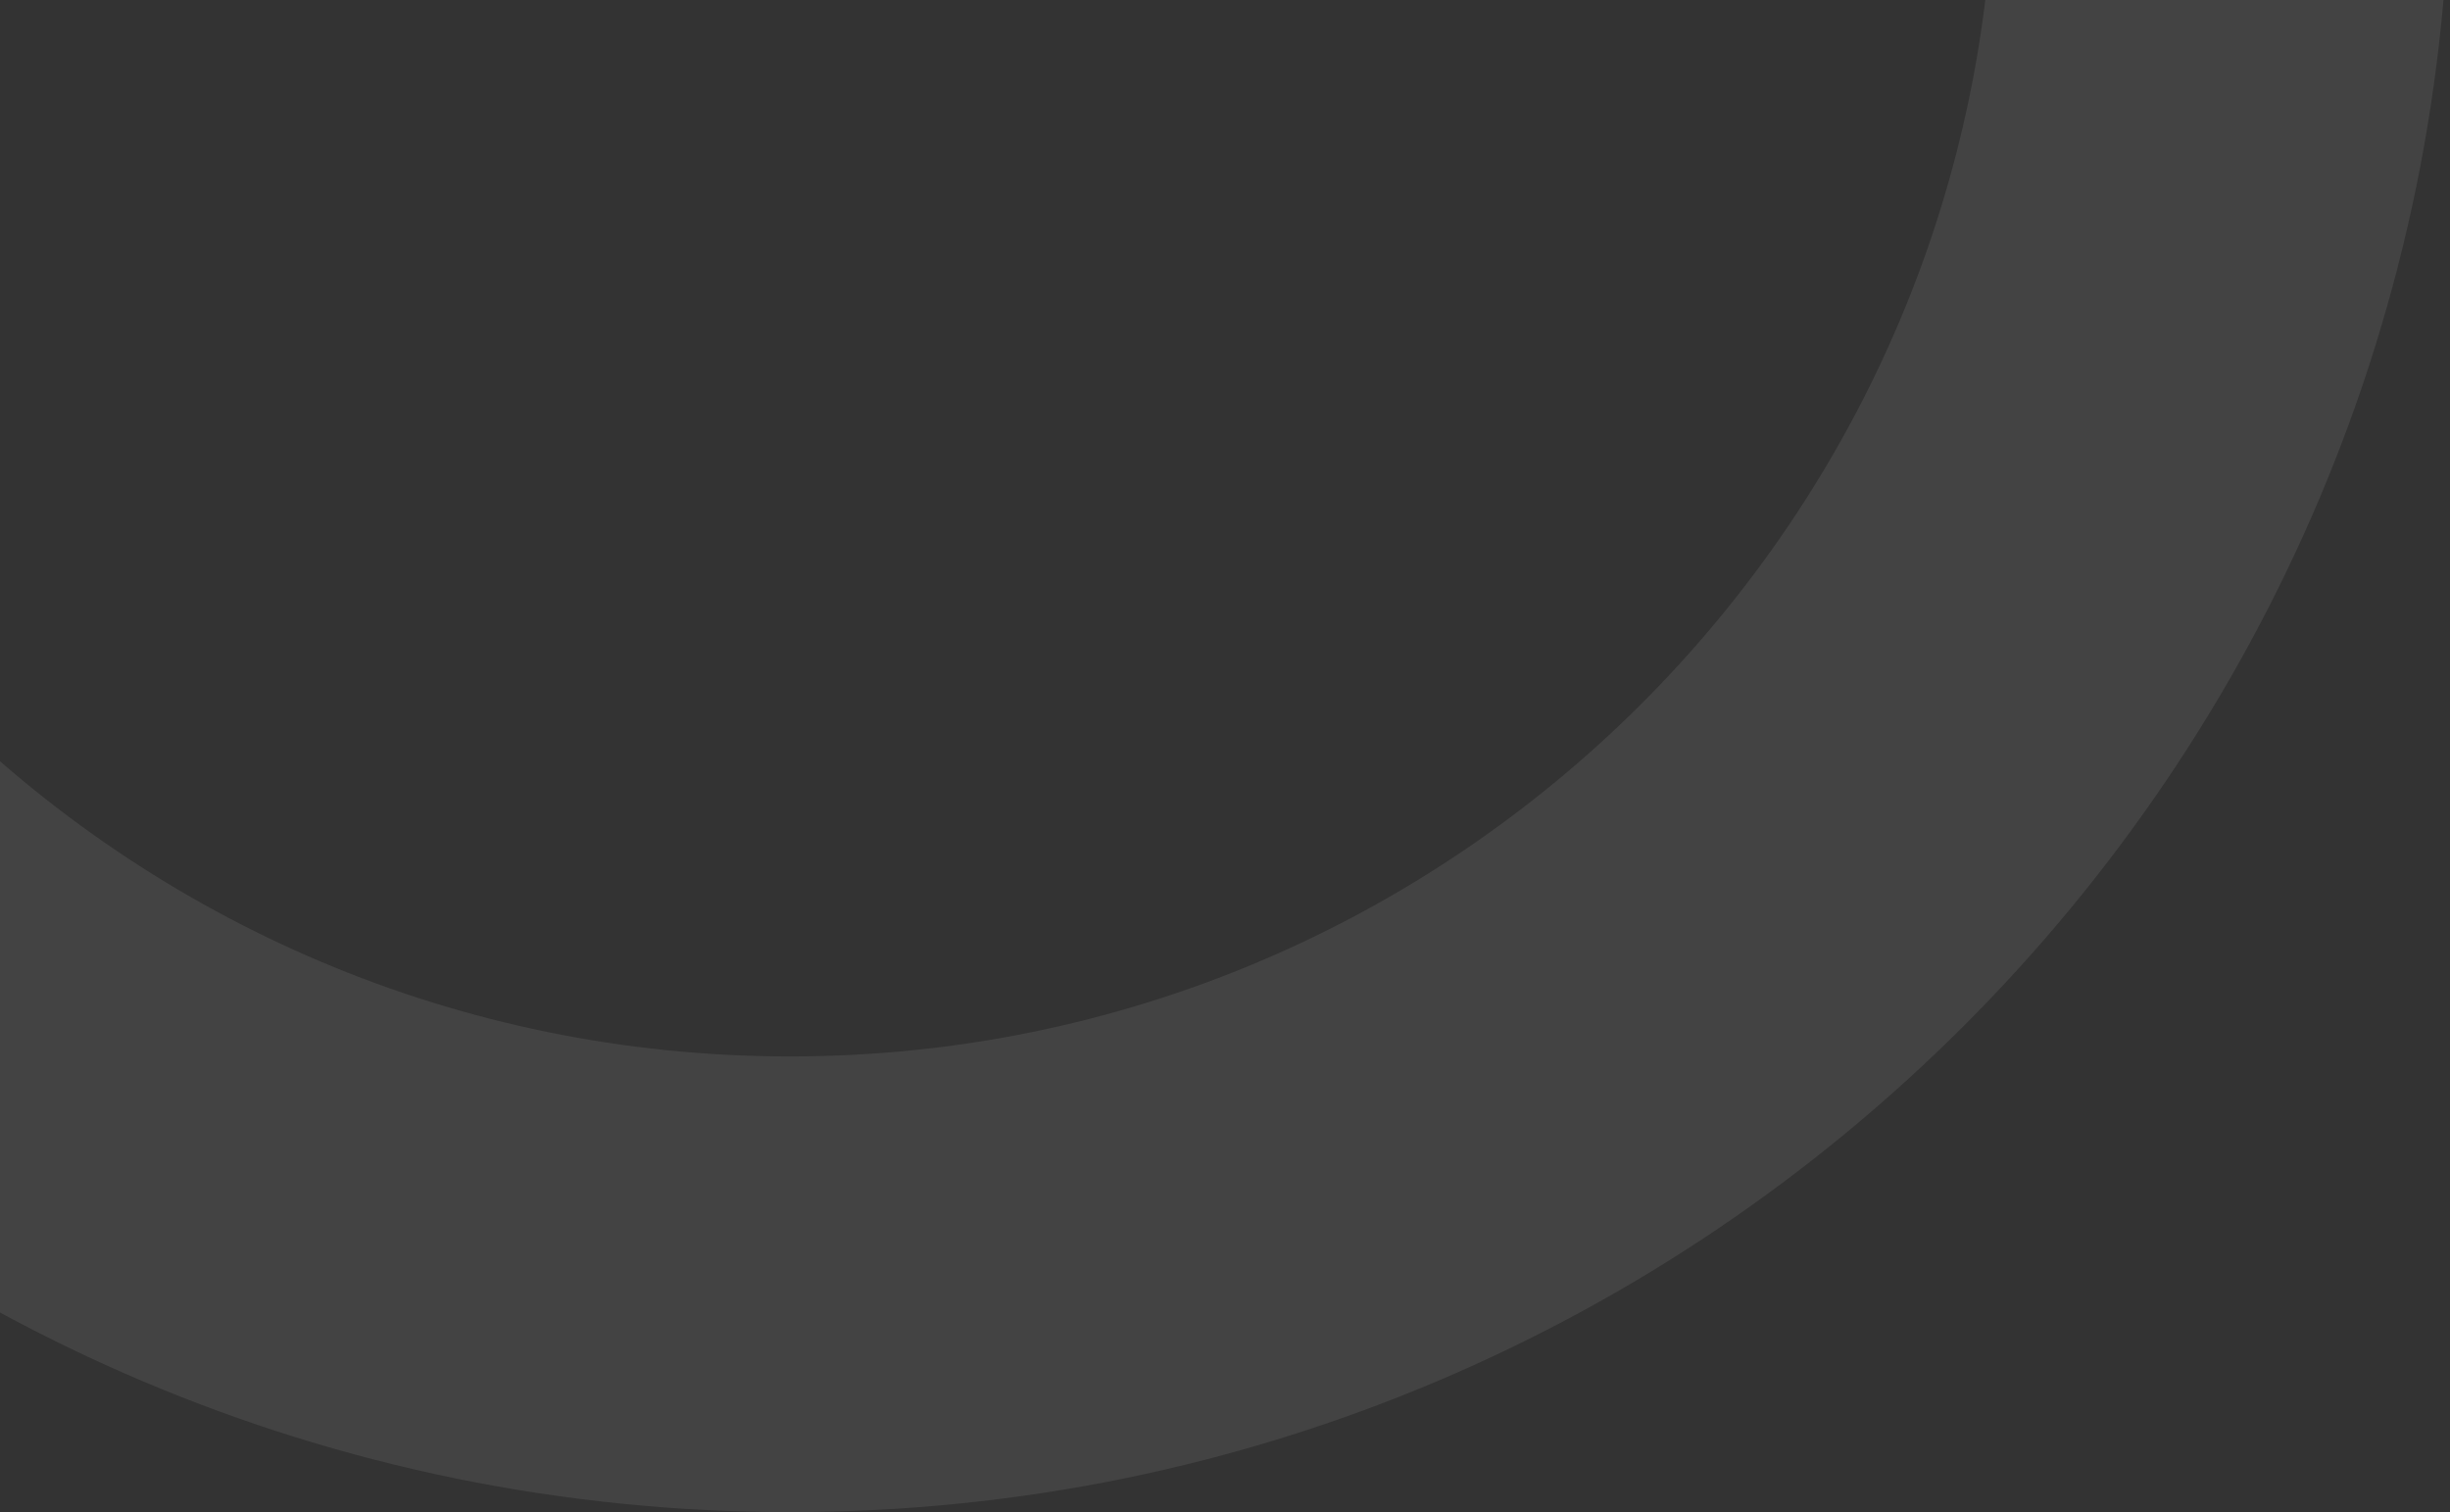 <svg width="290" height="179" viewBox="0 0 290 179" fill="none" xmlns="http://www.w3.org/2000/svg">
<rect x="0" y="0" width="290" height="179" fill="#333333" stroke="none"/>
<path d="M290 -17.5C290 91.024 202.024 179 93.5 179C-15.024 179 -103 91.024 -103 -17.5C-103 -126.024 -15.024 -214 93.5 -214C202.024 -214 290 -126.024 290 -17.5ZM-49.059 -17.5C-49.059 61.233 14.767 125.059 93.5 125.059C172.233 125.059 236.059 61.233 236.059 -17.5C236.059 -96.233 172.233 -160.059 93.5 -160.059C14.767 -160.059 -49.059 -96.233 -49.059 -17.5Z" fill="white" fill-opacity="0.08"/>
</svg>
